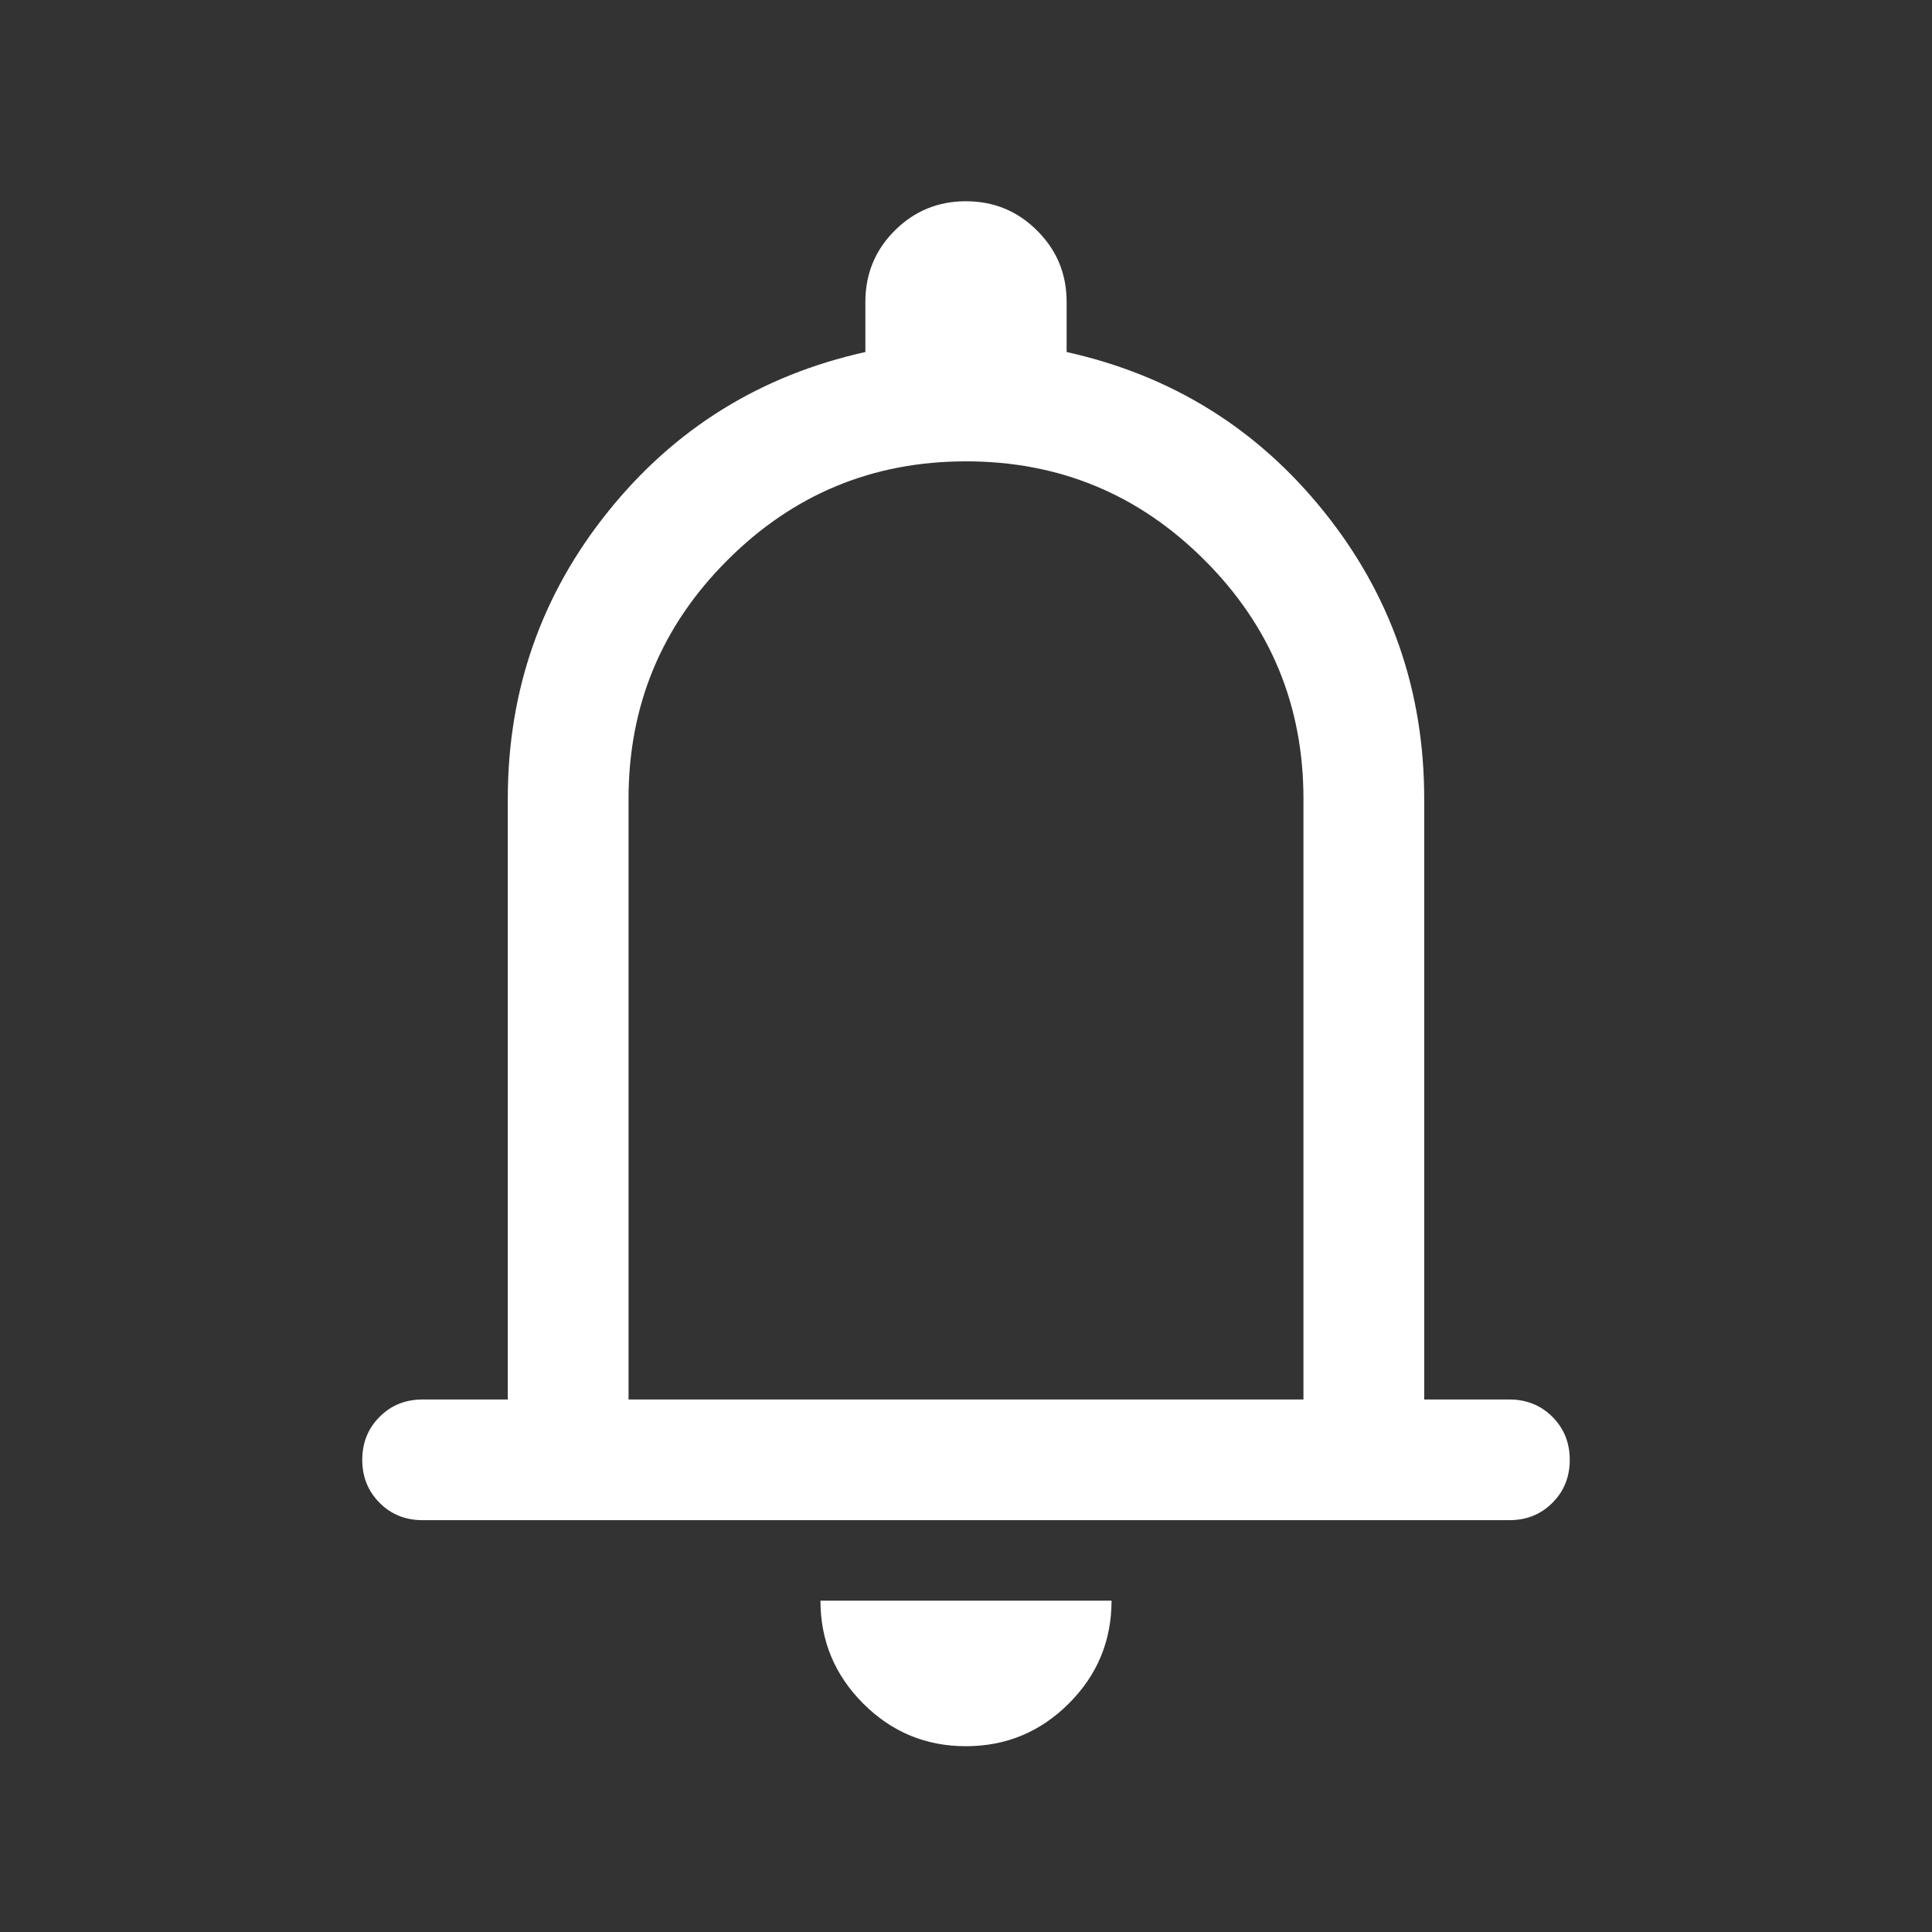 <svg width="24" height="24" viewBox="0 0 24 24" fill="none" xmlns="http://www.w3.org/2000/svg">
<rect x="0" y="0" width="24" height="24" fill="#333333" stroke="none"/>
<g clip-path="url(#clip0_9_8302)">
<path d="M5.25 18.884C5.037 18.884 4.859 18.813 4.716 18.669C4.572 18.525 4.5 18.347 4.5 18.134C4.5 17.922 4.572 17.744 4.716 17.6C4.859 17.456 5.037 17.385 5.25 17.385H6.308V9.923C6.308 8.578 6.723 7.389 7.553 6.356C8.383 5.322 9.449 4.662 10.75 4.373V3.75C10.75 3.403 10.871 3.108 11.114 2.865C11.357 2.622 11.652 2.5 11.999 2.5C12.346 2.5 12.641 2.622 12.884 2.865C13.128 3.108 13.25 3.403 13.25 3.75V4.373C14.551 4.662 15.617 5.322 16.447 6.356C17.277 7.389 17.692 8.578 17.692 9.923V17.385H18.75C18.962 17.385 19.141 17.457 19.284 17.6C19.428 17.744 19.5 17.922 19.5 18.135C19.5 18.348 19.428 18.526 19.284 18.669C19.141 18.813 18.962 18.884 18.75 18.884H5.25ZM11.998 21.692C11.501 21.692 11.075 21.515 10.722 21.161C10.369 20.807 10.192 20.382 10.192 19.884H13.808C13.808 20.383 13.631 20.809 13.276 21.163C12.922 21.516 12.496 21.692 11.998 21.692ZM7.808 17.385H16.192V9.923C16.192 8.765 15.783 7.777 14.964 6.959C14.146 6.14 13.158 5.731 12 5.731C10.842 5.731 9.854 6.14 9.036 6.959C8.217 7.777 7.808 8.765 7.808 9.923V17.385Z" fill="white"/>
</g>
<defs>
<clipPath id="clip0_9_8302">
<rect width="24" height="24" fill="white"/>
</clipPath>
</defs>
</svg>

